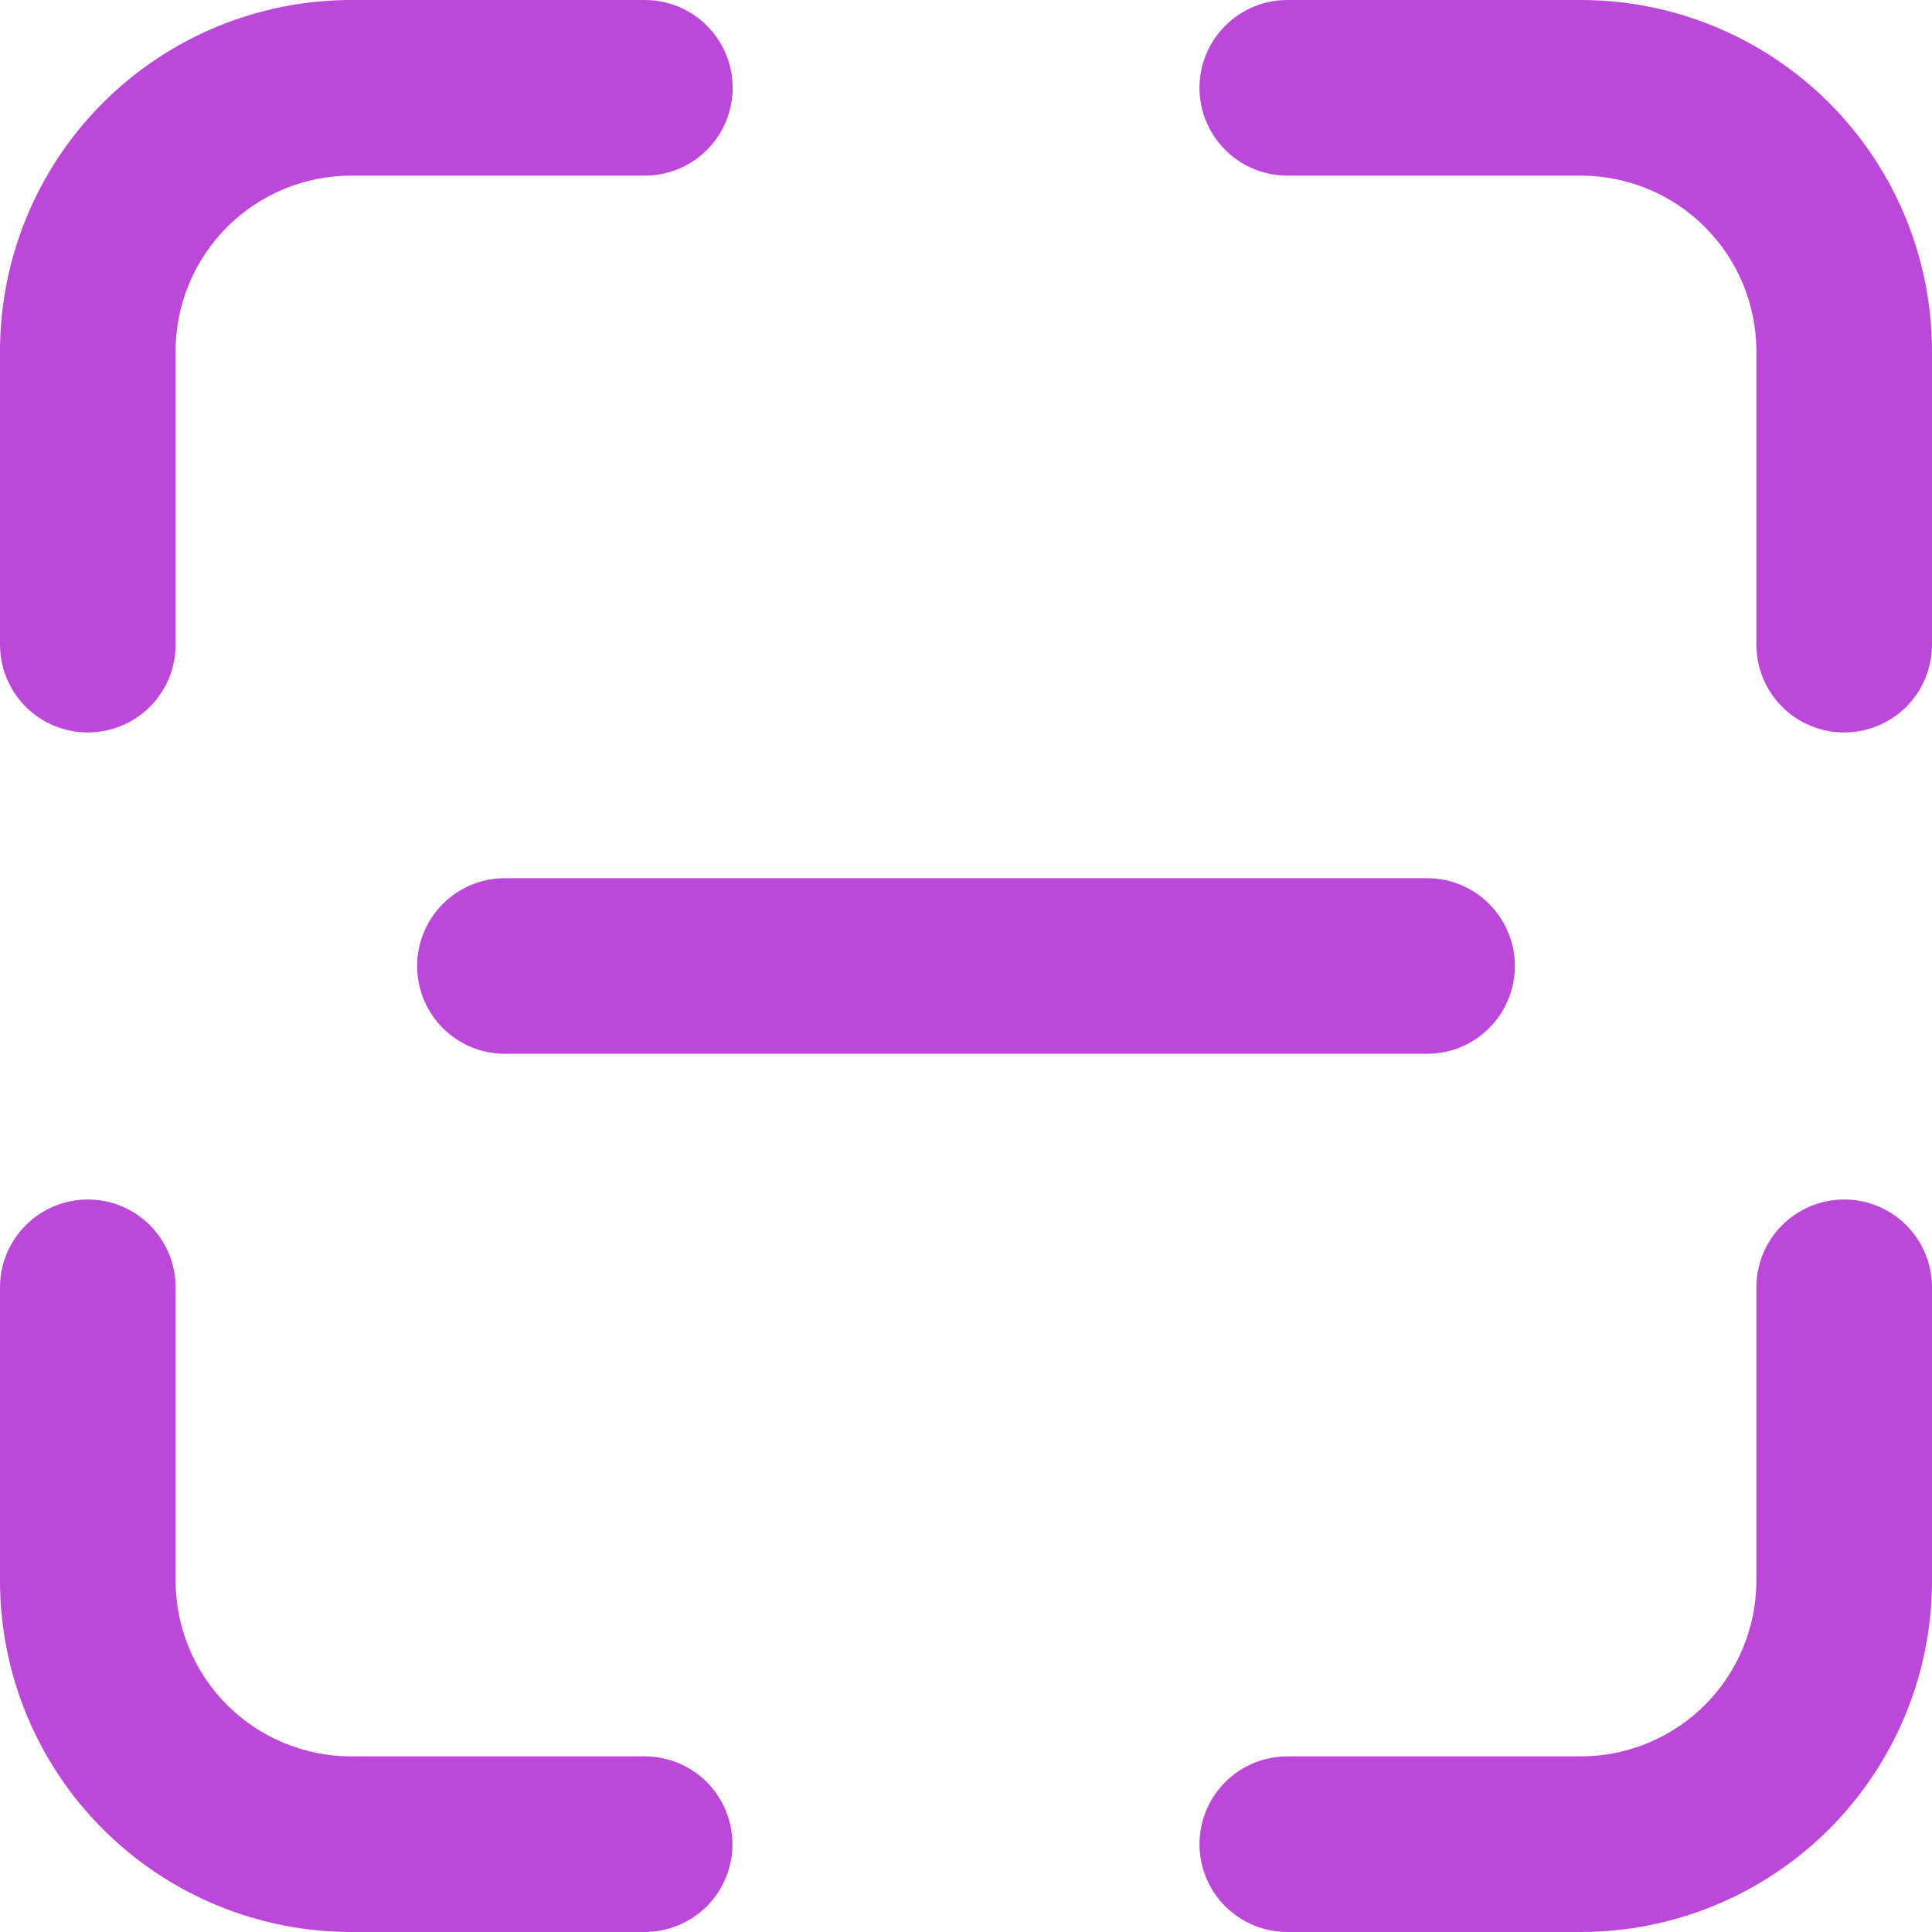 <svg width="40" height="40" viewBox="0 0 40 40" fill="none" xmlns="http://www.w3.org/2000/svg">
<path d="M7.273 0C5.344 0 3.494 0.766 2.13 2.13C0.766 3.494 0 5.344 0 7.273V13.347C0 13.829 0.192 14.292 0.533 14.633C0.874 14.974 1.336 15.165 1.818 15.165C2.3 15.165 2.763 14.974 3.104 14.633C3.445 14.292 3.636 13.829 3.636 13.347V7.273C3.636 6.308 4.019 5.383 4.701 4.701C5.383 4.019 6.308 3.636 7.273 3.636H13.351C13.833 3.636 14.296 3.445 14.637 3.104C14.977 2.763 15.169 2.3 15.169 1.818C15.169 1.336 14.977 0.874 14.637 0.533C14.296 0.192 13.833 0 13.351 0H7.273ZM26.653 0C26.171 0 25.708 0.192 25.367 0.533C25.026 0.874 24.834 1.336 24.834 1.818C24.834 2.3 25.026 2.763 25.367 3.104C25.708 3.445 26.171 3.636 26.653 3.636H32.727C33.692 3.636 34.617 4.019 35.299 4.701C35.98 5.383 36.364 6.308 36.364 7.273V13.347C36.364 13.829 36.555 14.292 36.896 14.633C37.237 14.974 37.7 15.165 38.182 15.165C38.664 15.165 39.127 14.974 39.468 14.633C39.808 14.292 40 13.829 40 13.347V7.273C40 5.344 39.234 3.494 37.87 2.13C36.506 0.766 34.656 0 32.727 0H26.653ZM3.636 26.653C3.636 26.171 3.445 25.708 3.104 25.367C2.763 25.026 2.3 24.834 1.818 24.834C1.336 24.834 0.874 25.026 0.533 25.367C0.192 25.708 0 26.171 0 26.653V32.727C0 34.656 0.766 36.506 2.13 37.87C3.494 39.234 5.344 40 7.273 40H13.347C13.829 40 14.292 39.808 14.633 39.468C14.974 39.127 15.165 38.664 15.165 38.182C15.165 37.7 14.974 37.237 14.633 36.896C14.292 36.555 13.829 36.364 13.347 36.364H7.273C6.308 36.364 5.383 35.98 4.701 35.299C4.019 34.617 3.636 33.692 3.636 32.727V26.653ZM40 26.653C40 26.171 39.808 25.708 39.468 25.367C39.127 25.026 38.664 24.834 38.182 24.834C37.7 24.834 37.237 25.026 36.896 25.367C36.555 25.708 36.364 26.171 36.364 26.653V32.727C36.364 33.692 35.98 34.617 35.299 35.299C34.617 35.98 33.692 36.364 32.727 36.364H26.653C26.171 36.364 25.708 36.555 25.367 36.896C25.026 37.237 24.834 37.7 24.834 38.182C24.834 38.664 25.026 39.127 25.367 39.468C25.708 39.808 26.171 40 26.653 40H32.727C34.656 40 36.506 39.234 37.87 37.87C39.234 36.506 40 34.656 40 32.727V26.653ZM10.454 18.182C9.972 18.182 9.51 18.373 9.169 18.714C8.828 19.055 8.636 19.518 8.636 20C8.636 20.482 8.828 20.945 9.169 21.286C9.51 21.627 9.972 21.818 10.454 21.818H29.546C30.028 21.818 30.49 21.627 30.831 21.286C31.172 20.945 31.364 20.482 31.364 20C31.364 19.518 31.172 19.055 30.831 18.714C30.49 18.373 30.028 18.182 29.546 18.182H10.454Z" fill="#BC48D9"/>
</svg>

